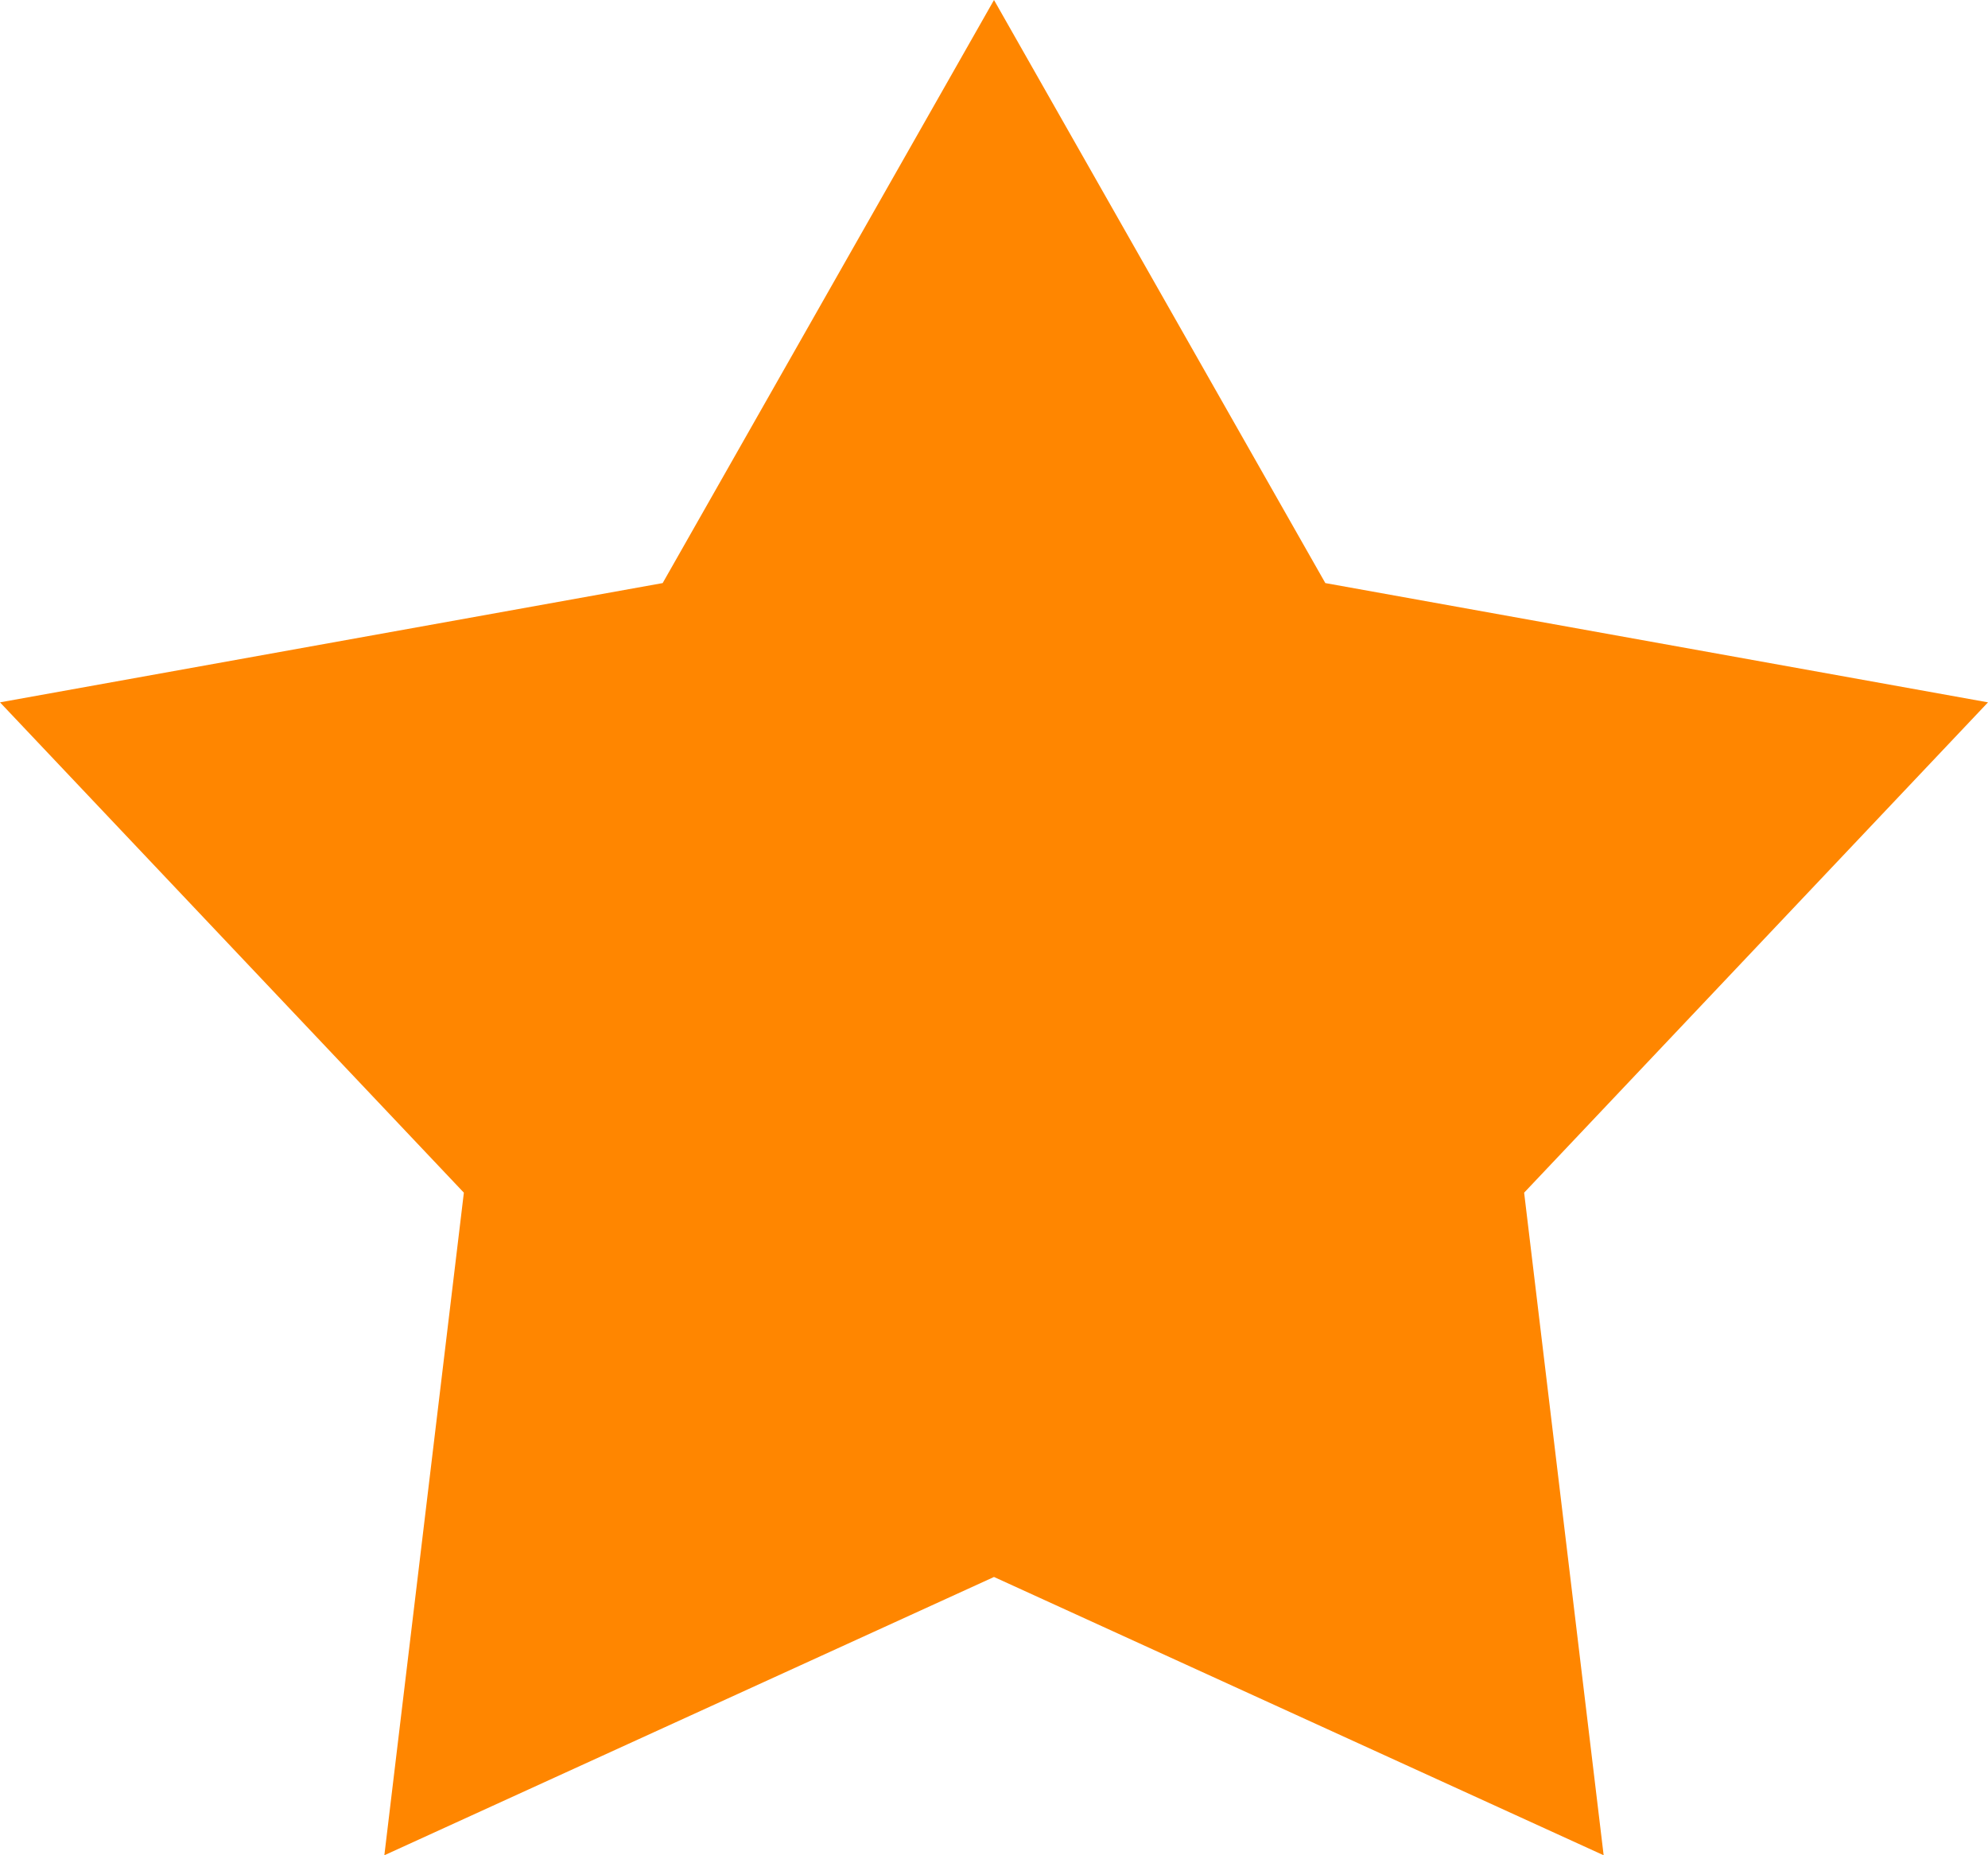 <?xml version="1.0" encoding="utf-8"?>
<!-- Generator: Adobe Illustrator 21.0.0, SVG Export Plug-In . SVG Version: 6.00 Build 0)  -->
<svg version="1.1" id="Shape_25_1_" xmlns="http://www.w3.org/2000/svg" xmlns:xlink="http://www.w3.org/1999/xlink" x="0px"
	 y="0px" viewBox="0 0 15 14" style="enable-background:new 0 0 15 14;" xml:space="preserve">
<style type="text/css">
	.st0{fill-rule:evenodd;clip-rule:evenodd;fill:#FF8600;}
</style>
<g id="Shape_25">
	<g>
		<polygon class="st0" points="15,5.3 10,4.4 7.5,0 5,4.4 0,5.3 3.5,9 2.9,14 7.5,11.9 12.1,14 11.5,9 		"/>
	</g>
</g>
</svg>
